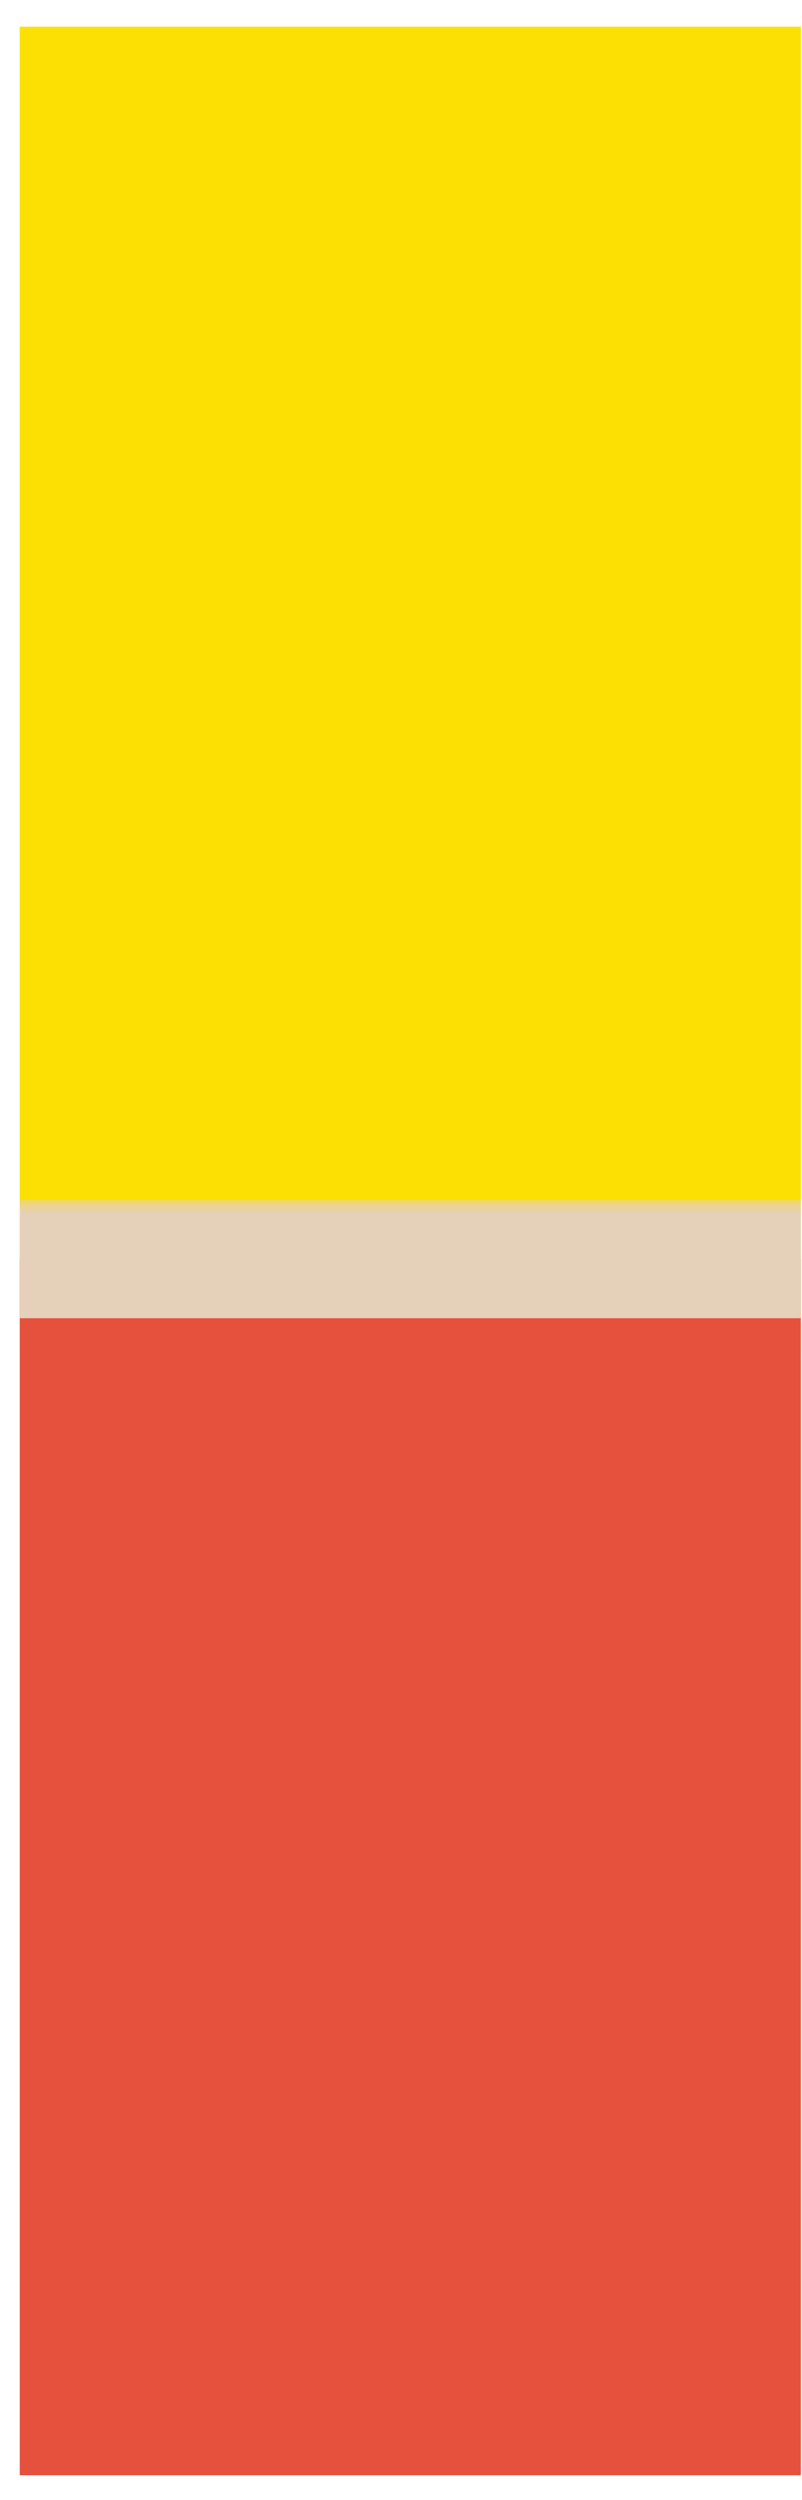 <svg width="26" height="81" viewBox="0 0 26 81" fill="none" xmlns="http://www.w3.org/2000/svg">
<g clip-path="url(#clip0_1839_146)">
<rect width="25.32" height="79.326" transform="translate(0.641 0.866)" fill="#E5D0BA"/>
<rect x="0.641" y="-1.357" width="79.326" height="45.058" fill="#FDE003"/>
<mask id="path-2-outside-1_1839_146" maskUnits="userSpaceOnUse" x="-0.432" y="38.794" width="27" height="42" fill="black">
<rect fill="white" x="-0.432" y="38.794" width="27" height="42"/>
<path d="M-0.432 40.794H26.568V80.457H-0.432V40.794Z"/>
</mask>
<path d="M-0.432 40.794H26.568V80.457H-0.432V40.794Z" fill="#E5513D"/>
<path d="M-0.432 42.708H26.568V38.881H-0.432V42.708Z" fill="#E5D0BA" mask="url(#path-2-outside-1_1839_146)"/>
</g>
<defs>
<clipPath id="clip0_1839_146">
<rect width="25.32" height="79.326" fill="white" transform="translate(0.641 0.866)"/>
</clipPath>
</defs>
</svg>
